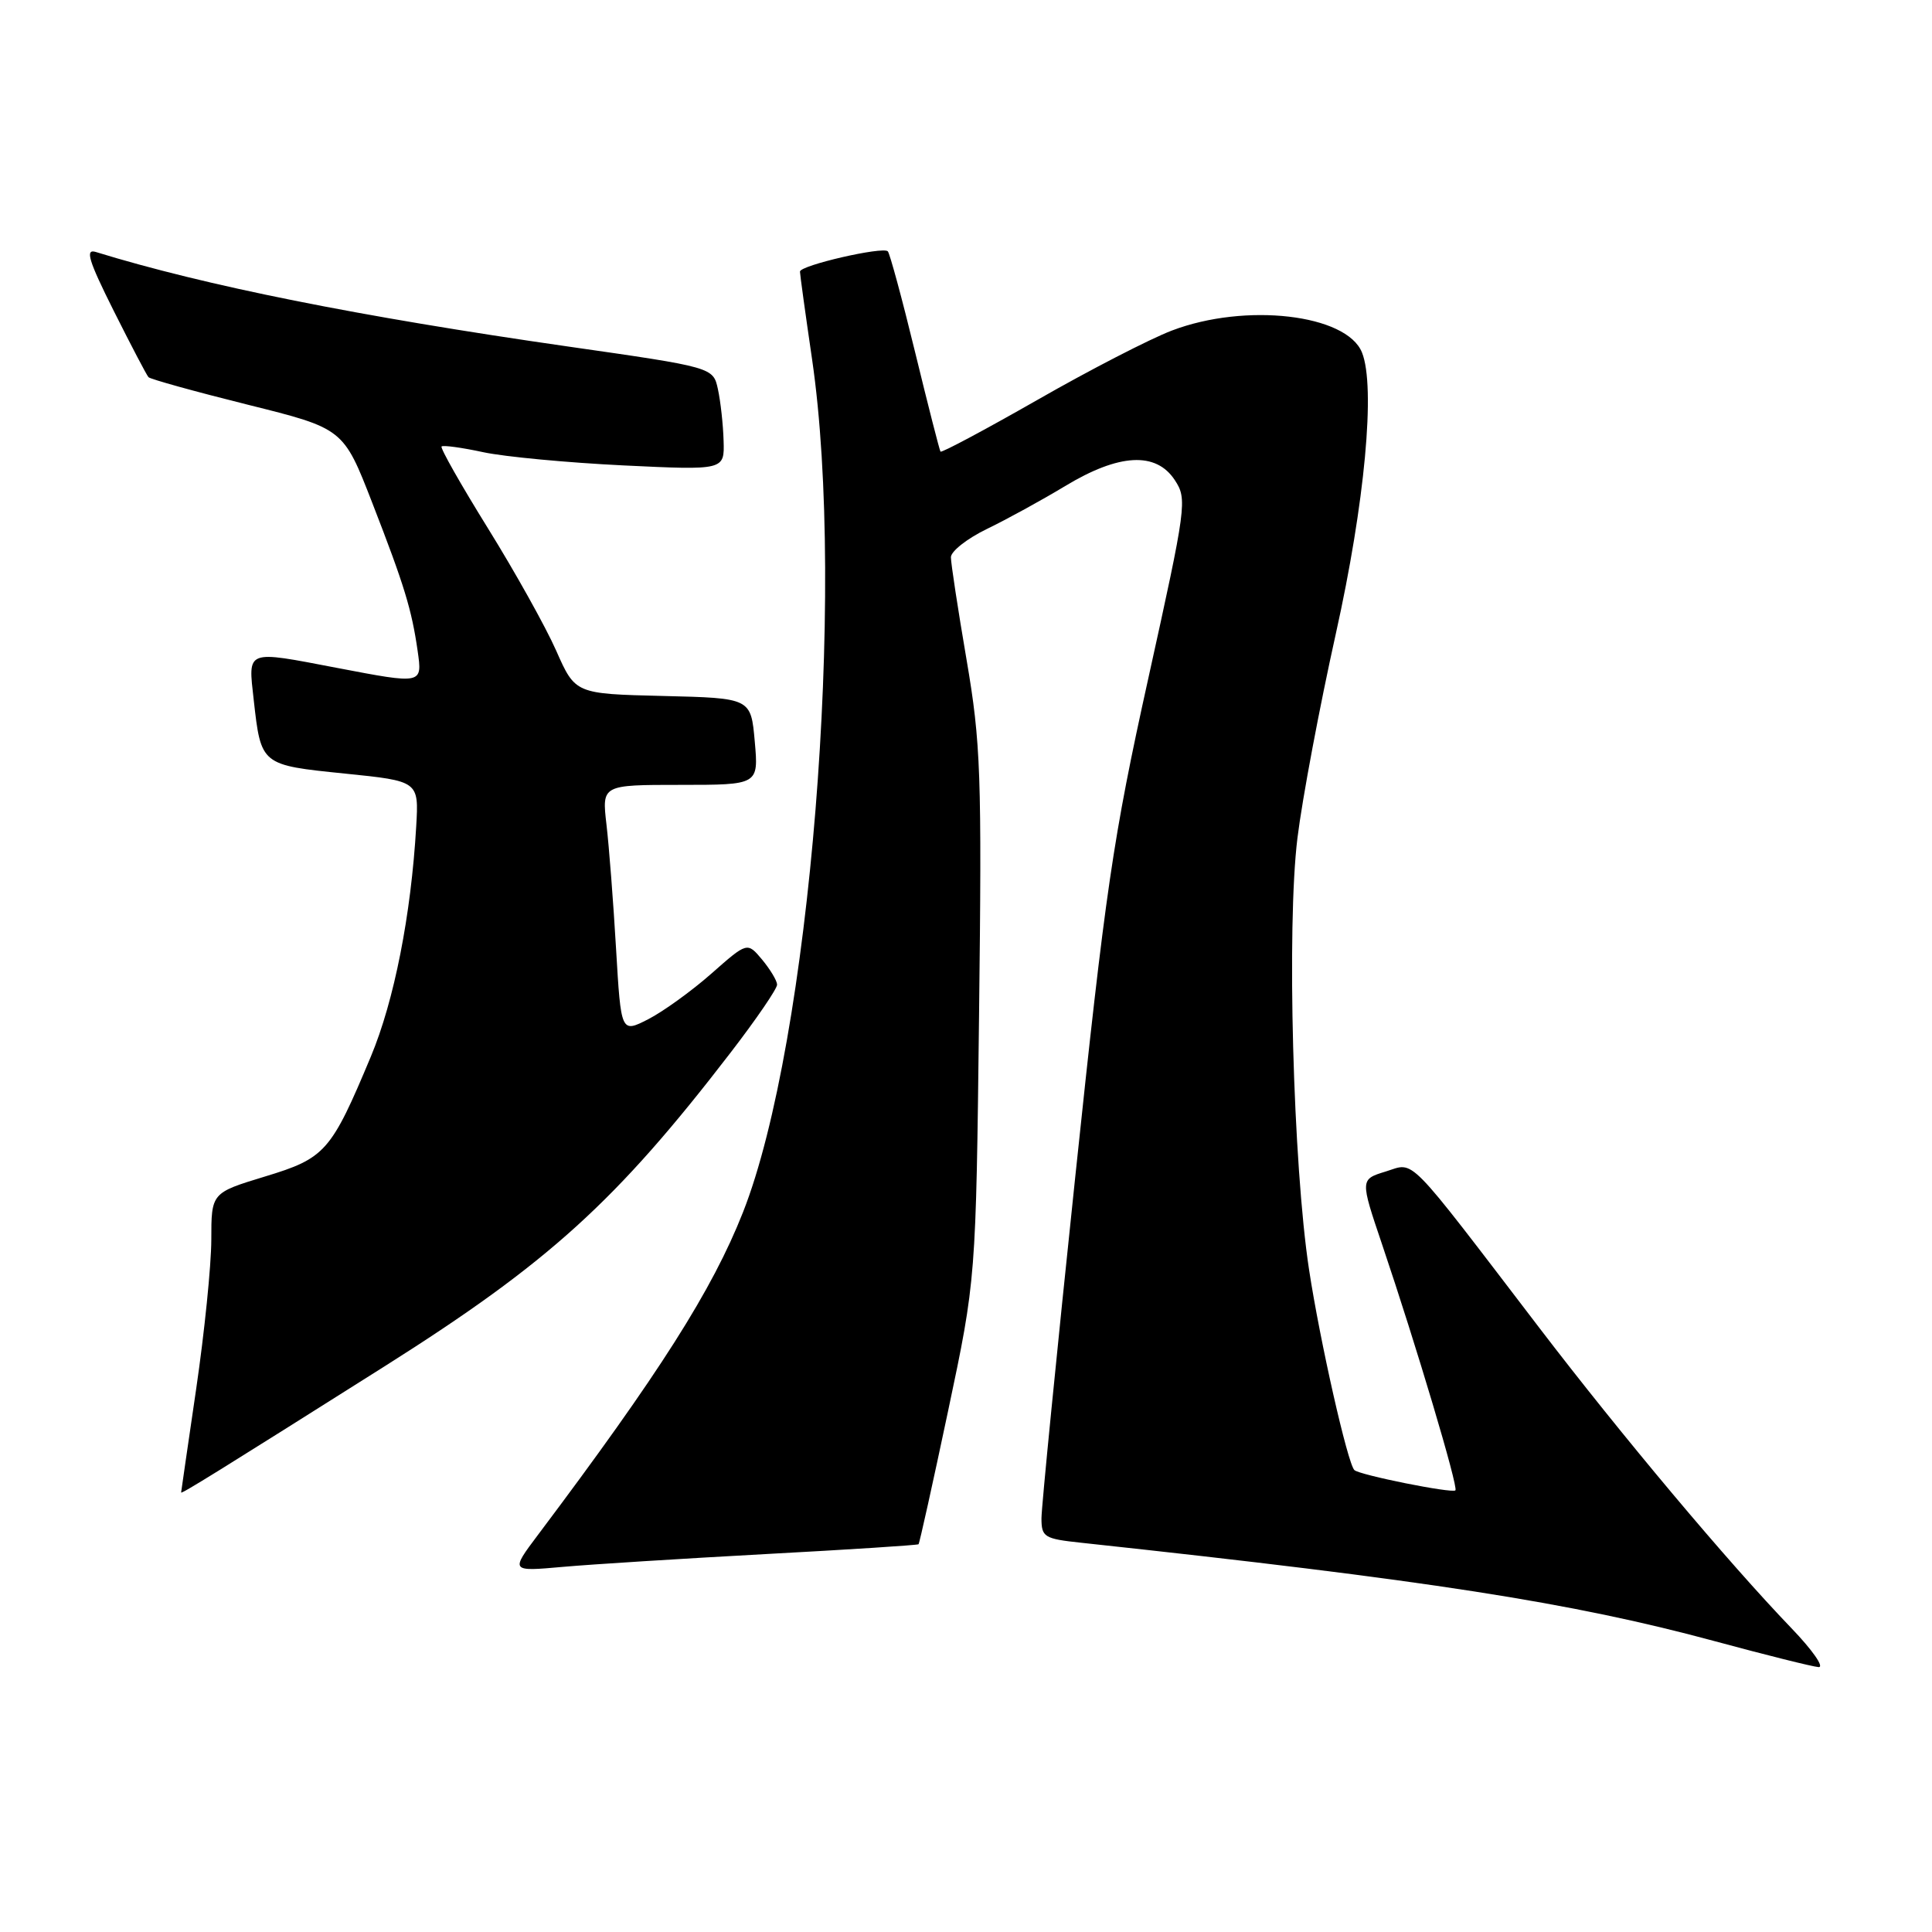 <?xml version="1.0" encoding="UTF-8" standalone="no"?>
<!DOCTYPE svg PUBLIC "-//W3C//DTD SVG 1.1//EN" "http://www.w3.org/Graphics/SVG/1.1/DTD/svg11.dtd" >
<svg xmlns="http://www.w3.org/2000/svg" xmlns:xlink="http://www.w3.org/1999/xlink" version="1.1" viewBox="0 0 256 256">
 <g >
 <path fill="currentColor"
d=" M 237.38 215.75 C 228.96 206.99 214.91 190.26 204.01 176.00 C 186.07 152.53 187.54 154.02 183.62 155.23 C 180.22 156.27 180.22 156.27 183.13 164.88 C 187.67 178.31 193.26 197.07 192.85 197.48 C 192.42 197.91 180.11 195.44 179.46 194.79 C 178.56 193.90 174.90 177.70 173.46 168.26 C 171.33 154.32 170.48 122.65 171.92 111.03 C 172.56 105.83 174.85 93.66 177.00 83.99 C 180.85 66.70 182.29 51.24 180.47 46.71 C 178.44 41.64 165.04 40.08 155.28 43.80 C 152.41 44.89 144.39 49.02 137.46 52.99 C 130.52 56.95 124.75 60.03 124.62 59.84 C 124.49 59.65 122.97 53.71 121.25 46.64 C 119.53 39.57 117.90 33.57 117.64 33.30 C 116.97 32.64 106.00 35.16 106.00 35.99 C 106.00 36.35 106.72 41.57 107.60 47.58 C 112.14 78.65 107.33 138.11 98.45 160.63 C 94.39 170.93 87.38 181.97 71.29 203.37 C 67.63 208.24 67.63 208.24 74.57 207.62 C 78.38 207.28 90.50 206.52 101.50 205.92 C 112.49 205.33 121.59 204.74 121.71 204.62 C 121.84 204.50 123.60 196.55 125.63 186.95 C 129.32 169.50 129.32 169.50 129.73 134.50 C 130.11 102.52 129.96 98.45 128.07 87.39 C 126.93 80.73 126.00 74.63 126.00 73.84 C 126.00 73.05 128.14 71.37 130.75 70.10 C 133.36 68.84 138.03 66.28 141.13 64.41 C 148.27 60.09 153.18 59.82 155.67 63.62 C 157.33 66.15 157.21 67.01 152.16 89.87 C 147.46 111.12 146.49 117.79 142.47 156.00 C 140.01 179.38 138.00 199.71 138.00 201.18 C 138.00 203.67 138.36 203.90 143.25 204.42 C 189.17 209.37 208.25 212.33 227.27 217.48 C 234.00 219.30 240.16 220.84 240.97 220.90 C 241.77 220.95 240.16 218.64 237.38 215.75 Z  M 51.00 181.02 C 72.73 167.29 81.64 159.21 96.82 139.46 C 100.22 135.04 102.99 130.99 102.97 130.46 C 102.95 129.93 102.05 128.44 100.98 127.15 C 99.02 124.81 99.02 124.81 94.26 129.01 C 91.64 131.32 87.88 134.03 85.90 135.05 C 82.29 136.89 82.29 136.89 81.63 125.70 C 81.27 119.54 80.70 112.14 80.36 109.25 C 79.75 104.00 79.75 104.00 90.13 104.00 C 100.52 104.00 100.52 104.00 100.01 98.25 C 99.50 92.50 99.50 92.50 87.87 92.22 C 76.23 91.94 76.23 91.94 73.70 86.22 C 72.31 83.07 68.24 75.78 64.66 70.01 C 61.08 64.24 58.31 59.36 58.51 59.16 C 58.70 58.97 61.19 59.30 64.04 59.92 C 66.89 60.53 75.24 61.31 82.61 61.67 C 96.00 62.31 96.00 62.31 95.88 58.41 C 95.82 56.26 95.48 53.19 95.13 51.58 C 94.50 48.67 94.50 48.67 75.24 45.91 C 47.58 41.94 27.16 37.85 12.70 33.39 C 11.25 32.94 11.72 34.49 15.06 41.17 C 17.36 45.75 19.43 49.72 19.68 49.98 C 19.92 50.24 25.83 51.88 32.81 53.62 C 45.50 56.78 45.50 56.78 49.33 66.64 C 53.59 77.60 54.55 80.76 55.34 86.25 C 55.97 90.68 56.02 90.67 44.66 88.50 C 32.47 86.17 32.87 86.01 33.62 92.75 C 34.59 101.39 34.57 101.37 45.67 102.50 C 55.50 103.50 55.50 103.50 55.15 109.50 C 54.47 121.25 52.23 132.61 49.14 140.00 C 43.86 152.62 43.11 153.47 35.09 155.90 C 28.00 158.06 28.00 158.06 28.00 164.28 C 27.99 167.70 27.09 176.57 26.00 184.00 C 24.91 191.43 24.01 197.62 24.00 197.76 C 24.00 198.01 29.05 194.88 51.00 181.02 Z "/>
</g>
</svg>